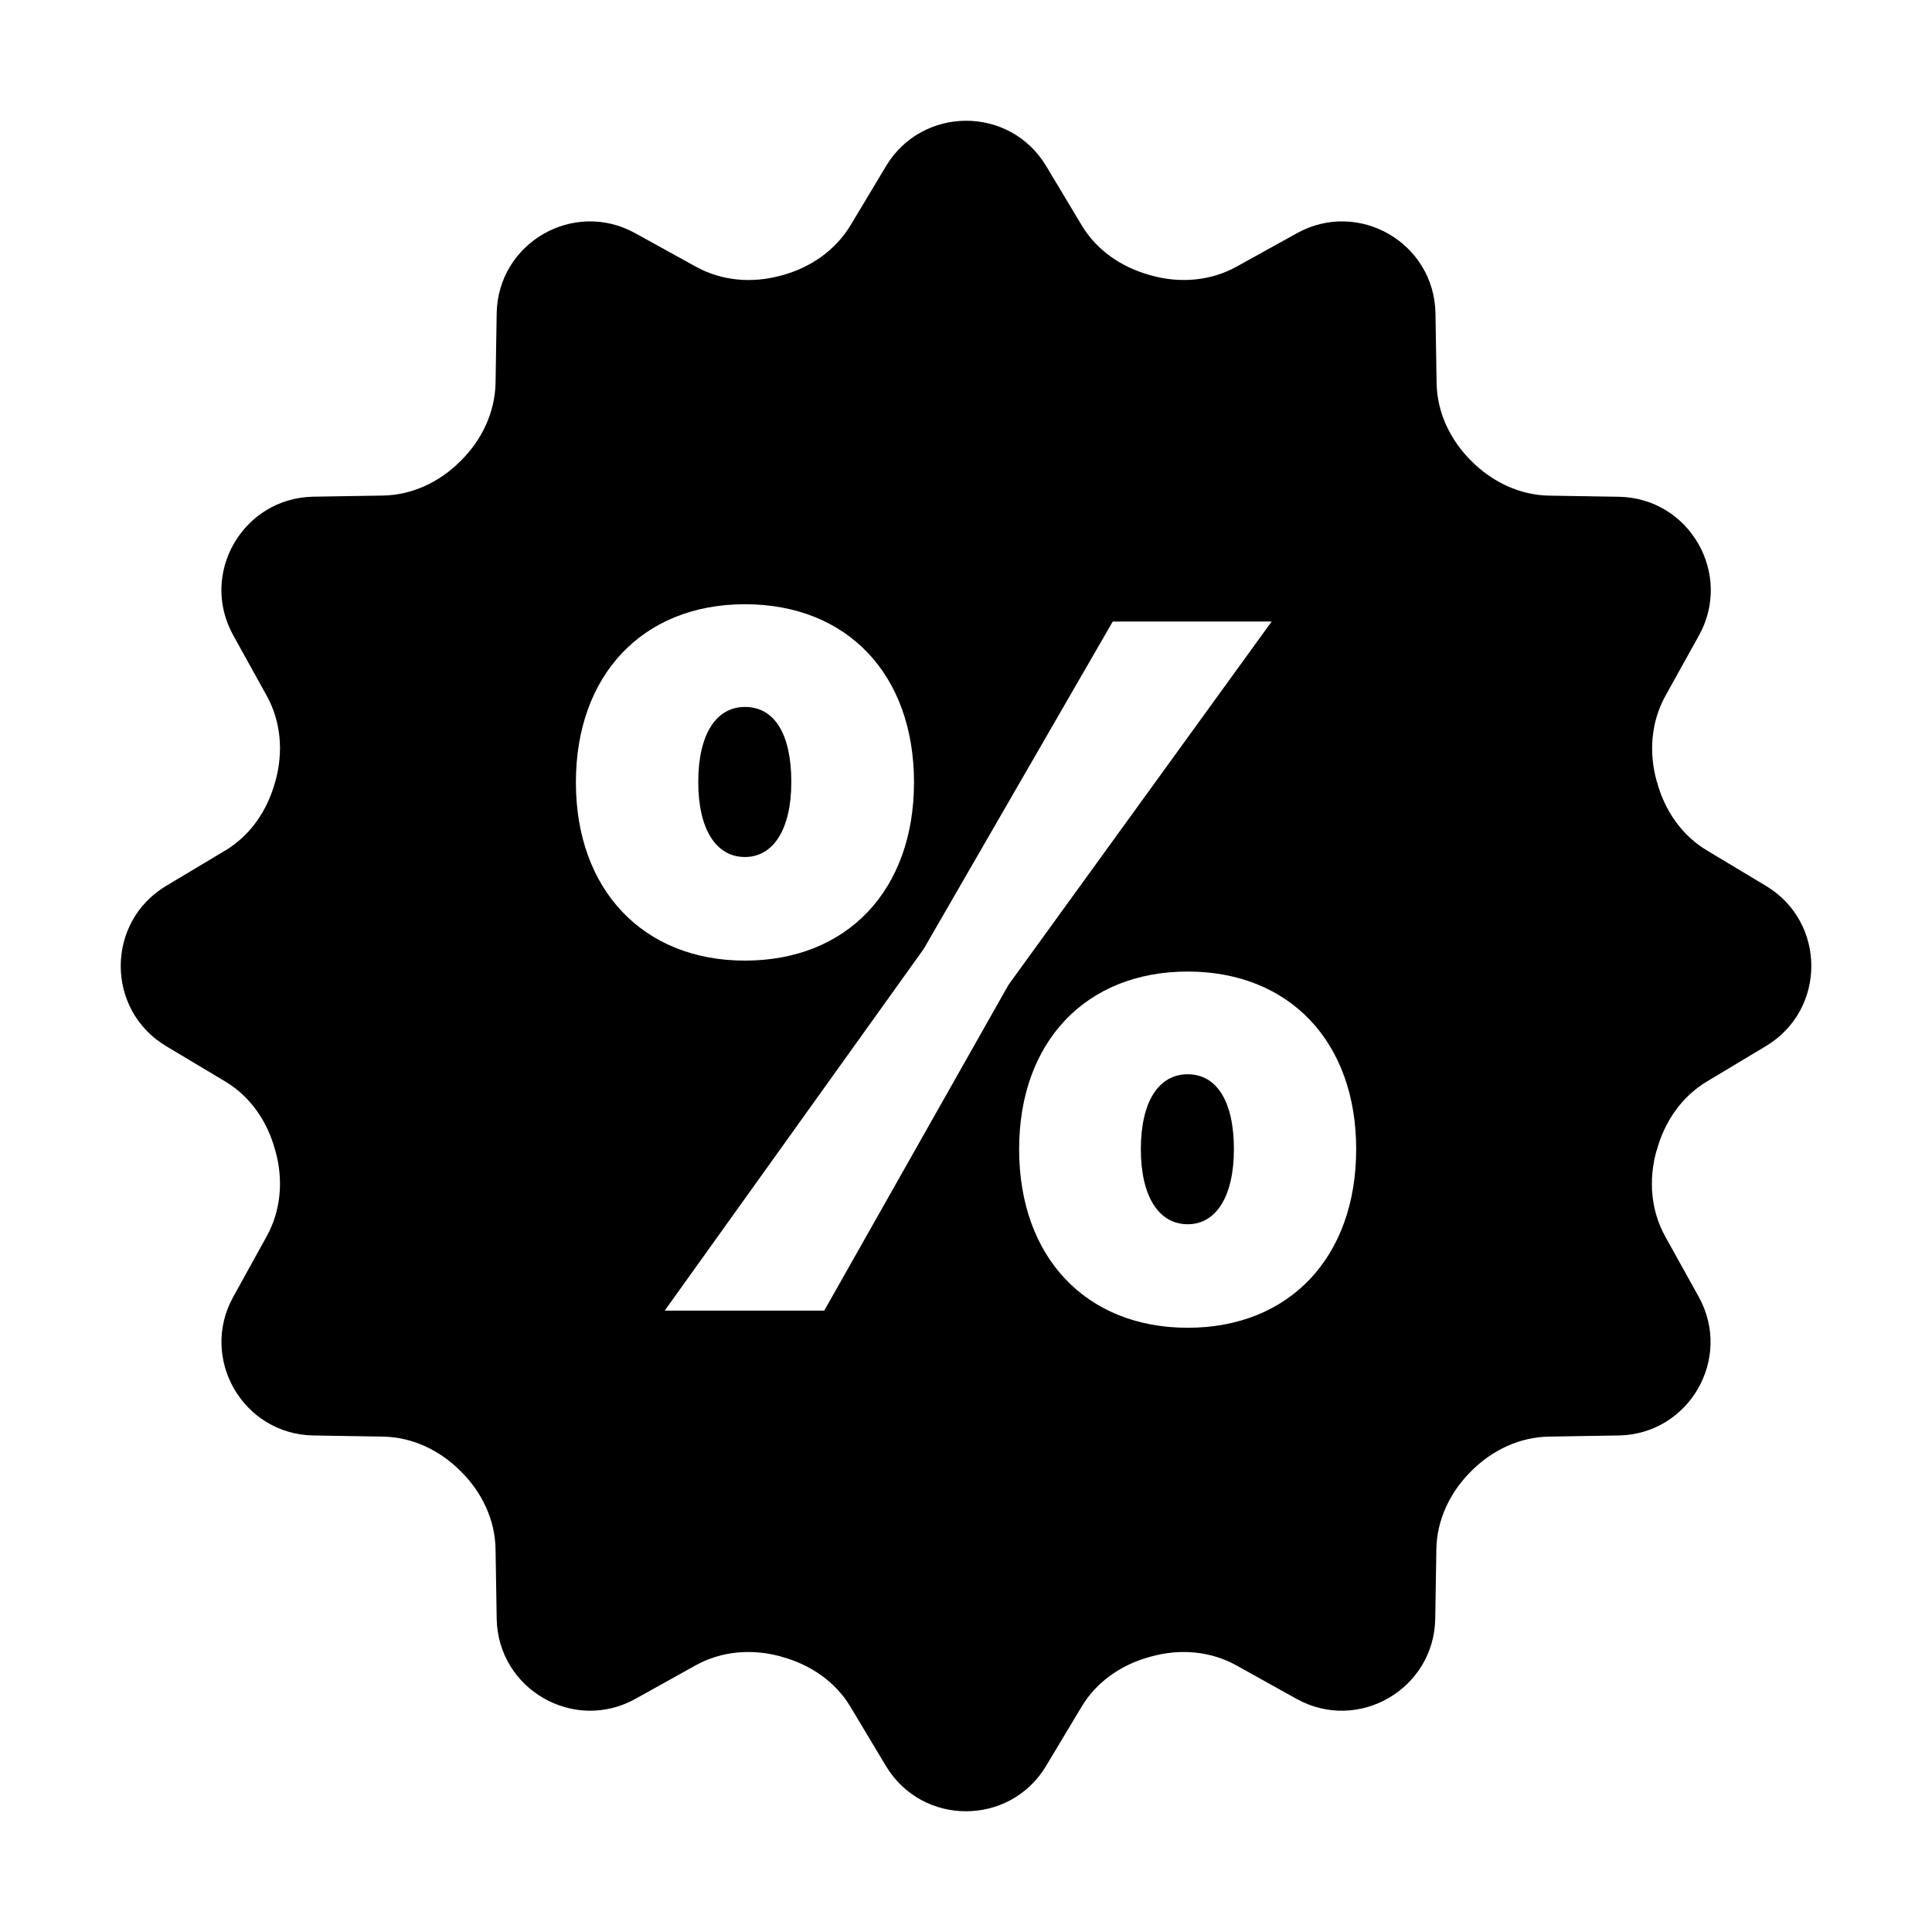 <svg  viewBox="0 0 24 24" fill="none" xmlns="http://www.w3.org/2000/svg">
<path fill-rule="evenodd" clip-rule="evenodd" d="M11.007 2.063C11.232 1.688 11.618 1.5 12.002 1.5C12.387 1.5 12.771 1.688 12.996 2.063L13.437 2.798C13.624 3.111 13.934 3.321 14.285 3.417C14.292 3.419 14.298 3.422 14.304 3.423C14.66 3.521 15.038 3.491 15.36 3.313L16.109 2.898C16.875 2.472 17.817 3.016 17.832 3.893L17.846 4.758C17.852 5.124 18.014 5.463 18.273 5.722L18.281 5.73C18.54 5.988 18.879 6.151 19.245 6.157L20.11 6.171C20.985 6.186 21.53 7.128 21.105 7.894L20.689 8.643C20.51 8.966 20.481 9.343 20.578 9.697C20.581 9.704 20.583 9.711 20.585 9.718C20.68 10.069 20.892 10.378 21.205 10.565L21.938 11.005C22.689 11.456 22.689 12.546 21.935 12.996L21.202 13.436C20.889 13.624 20.678 13.934 20.582 14.285C20.579 14.291 20.577 14.298 20.575 14.304C20.478 14.659 20.507 15.037 20.686 15.36L21.102 16.109C21.527 16.875 20.982 17.817 20.107 17.832L19.242 17.846C18.876 17.852 18.537 18.014 18.278 18.273L18.27 18.281C18.012 18.54 17.849 18.879 17.843 19.245L17.829 20.108C17.814 20.984 16.872 21.529 16.106 21.104L15.357 20.687C15.034 20.509 14.657 20.479 14.303 20.577C14.296 20.579 14.289 20.581 14.282 20.583C13.931 20.678 13.622 20.89 13.435 21.203L12.995 21.937C12.544 22.688 11.456 22.688 11.005 21.937L10.565 21.203C10.378 20.89 10.068 20.679 9.716 20.583C9.71 20.581 9.704 20.578 9.698 20.577C9.342 20.479 8.964 20.509 8.642 20.687L7.893 21.104C7.127 21.529 6.185 20.984 6.17 20.108L6.156 19.245C6.15 18.879 5.988 18.54 5.728 18.281L5.72 18.273C5.462 18.015 5.122 17.852 4.756 17.846L3.893 17.832C3.018 17.817 2.473 16.875 2.898 16.109L3.313 15.358C3.491 15.036 3.521 14.658 3.423 14.303C3.421 14.296 3.419 14.29 3.417 14.284C3.322 13.932 3.111 13.622 2.799 13.435L2.063 12.995C1.312 12.545 1.312 11.456 2.063 11.005L2.799 10.565C3.111 10.378 3.321 10.068 3.417 9.716C3.419 9.71 3.422 9.704 3.423 9.697C3.521 9.342 3.491 8.964 3.313 8.642L2.898 7.893C2.472 7.127 3.017 6.185 3.893 6.17L4.756 6.156C5.122 6.15 5.462 5.987 5.72 5.728L5.728 5.72C5.987 5.462 6.149 5.122 6.156 4.756L6.17 3.892C6.185 3.016 7.127 2.472 7.893 2.898L8.641 3.311C8.965 3.491 9.344 3.522 9.702 3.423L9.715 3.42C10.069 3.323 10.379 3.11 10.568 2.795L11.007 2.063ZM11.354 9.719C11.354 8.379 10.525 7.506 9.254 7.506C7.985 7.506 7.154 8.384 7.154 9.719C7.154 11.055 7.991 11.933 9.254 11.933C10.525 11.933 11.354 11.055 11.354 9.719ZM13.823 7.721H15.797L12.528 12.234L10.239 16.281H8.257L11.474 11.789L13.823 7.721ZM8.674 9.715C8.674 9.127 8.892 8.782 9.254 8.782C9.623 8.782 9.83 9.122 9.83 9.715C9.83 10.296 9.61 10.646 9.254 10.646C8.892 10.646 8.674 10.296 8.674 9.715ZM14.754 12.069C16.017 12.069 16.847 12.941 16.847 14.276C16.847 15.617 16.017 16.494 14.754 16.494C13.491 16.494 12.66 15.617 12.66 14.276C12.66 12.941 13.491 12.069 14.754 12.069ZM14.172 14.276C14.172 13.688 14.392 13.345 14.754 13.345C15.115 13.345 15.328 13.682 15.328 14.276C15.328 14.857 15.11 15.208 14.754 15.208C14.392 15.208 14.172 14.857 14.172 14.276Z" fill="currentColor"/>
</svg>
